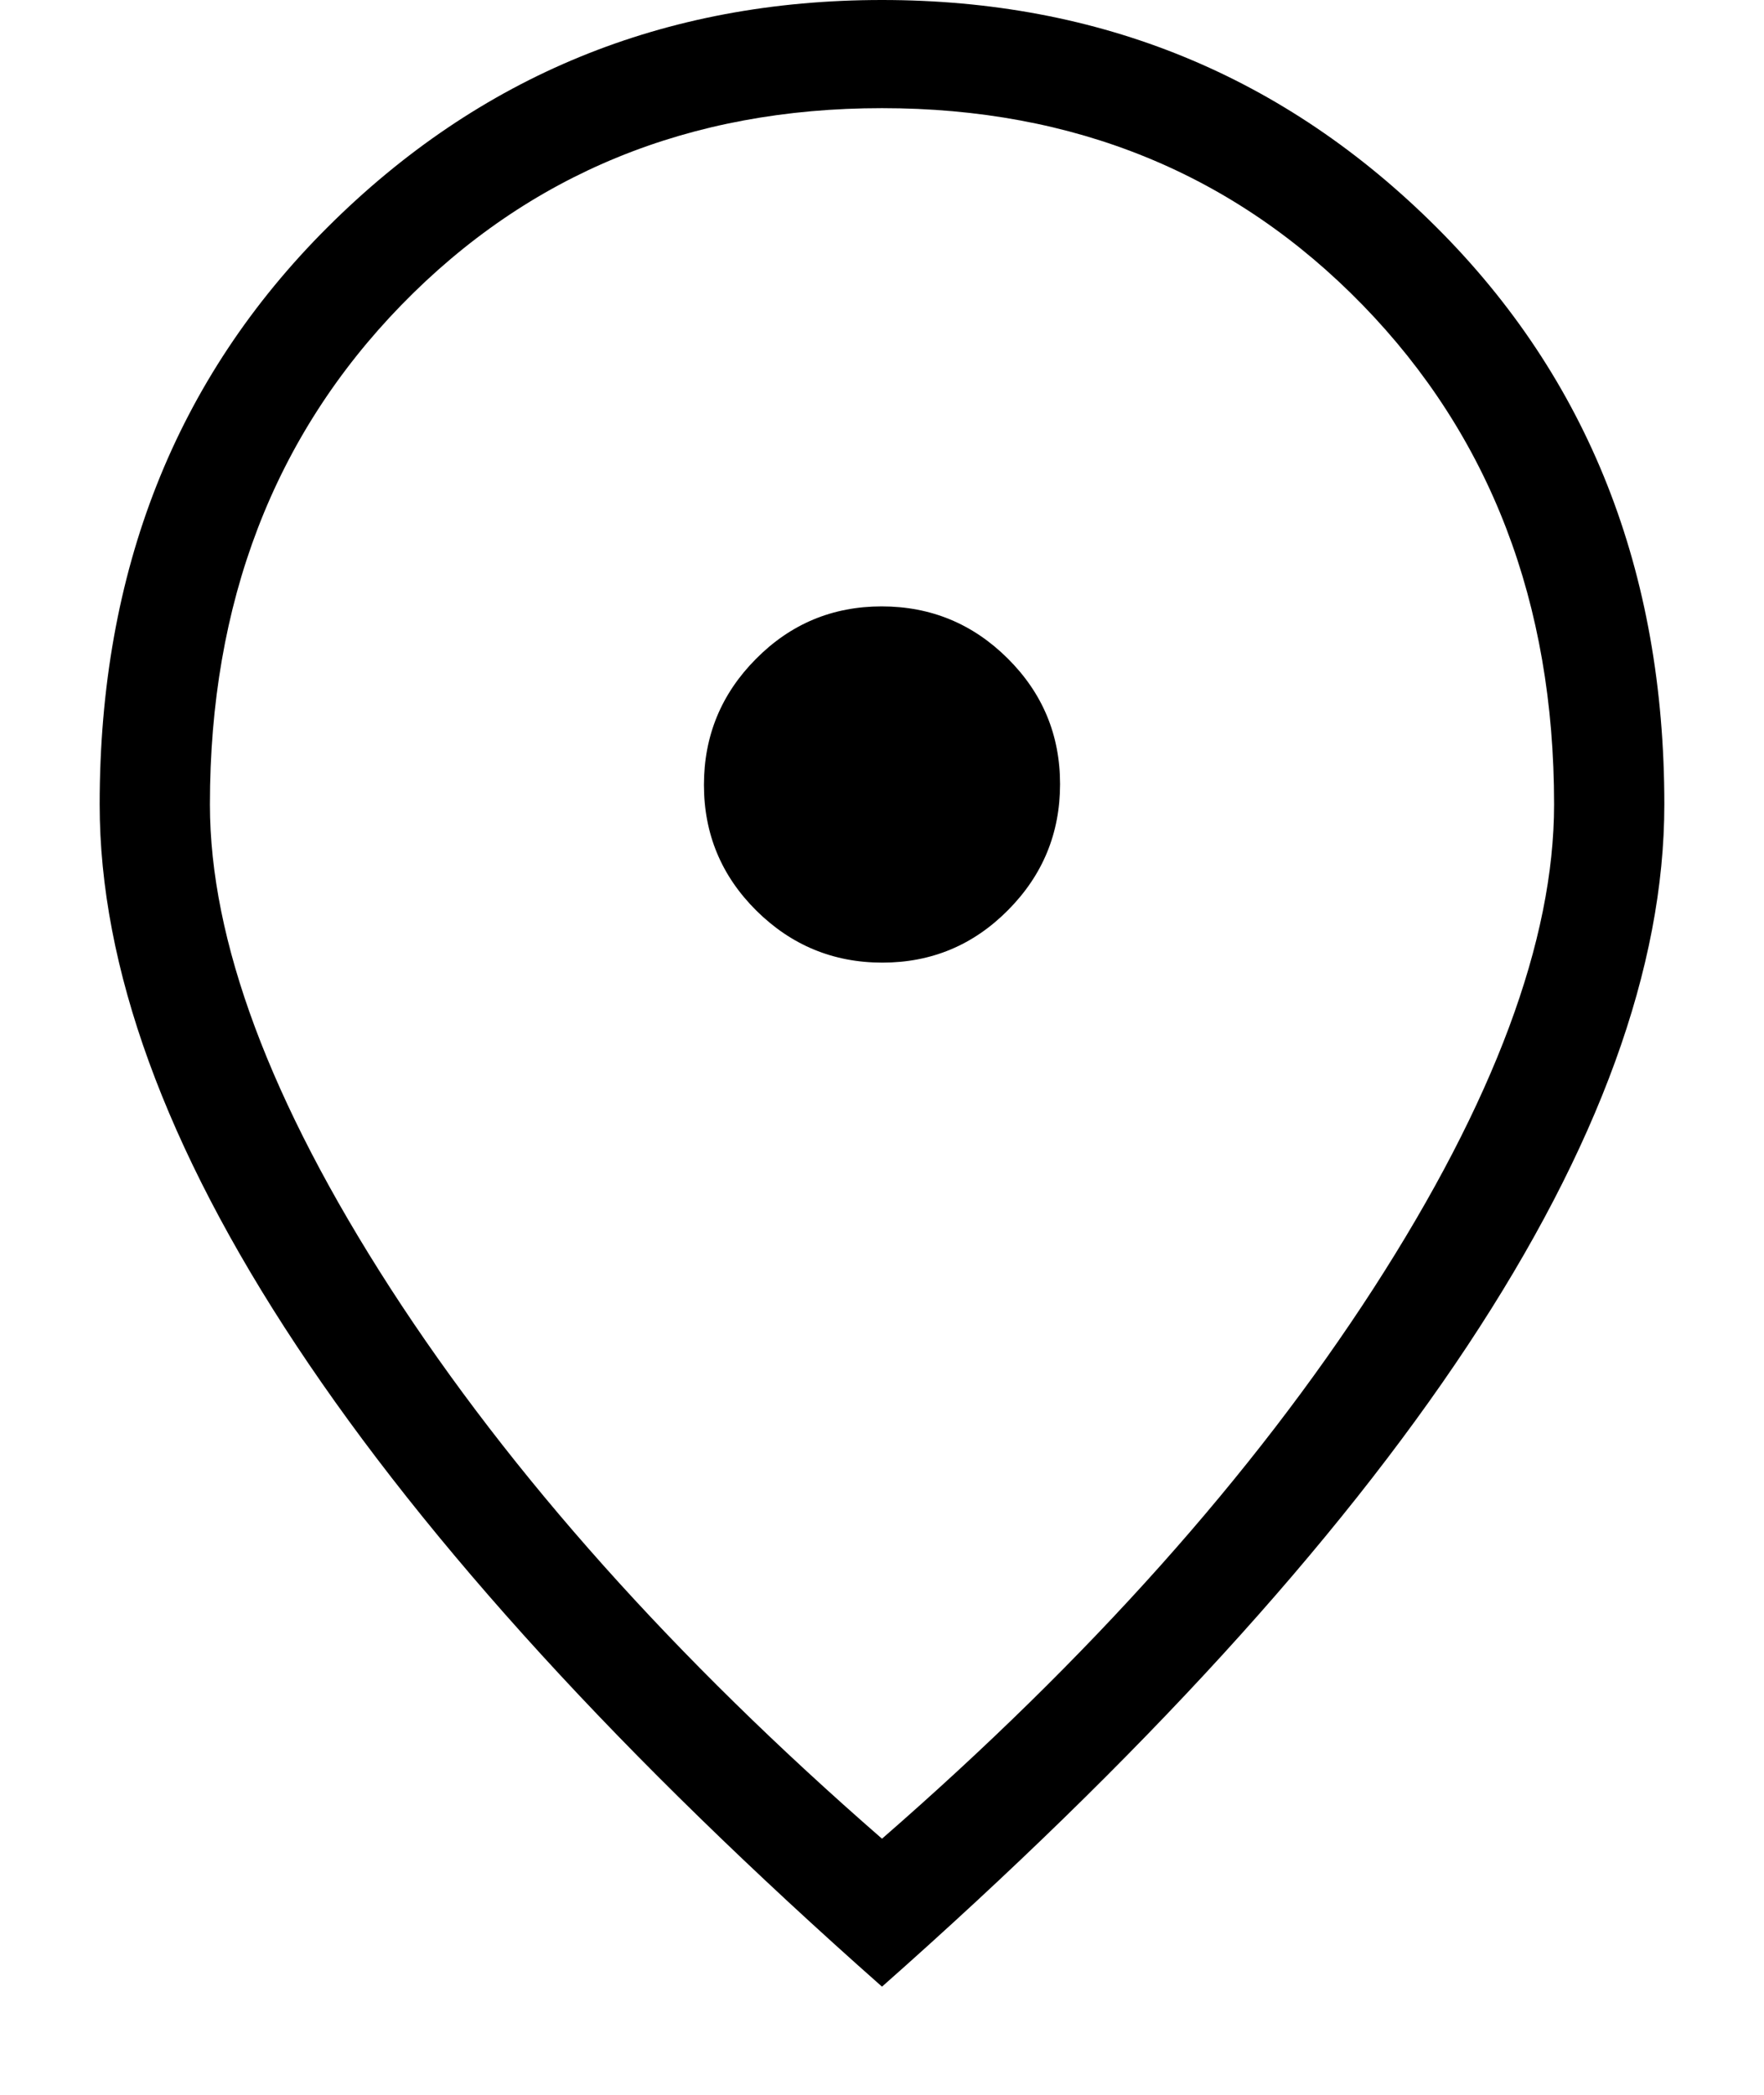 <svg width="16" height="19" viewBox="0 0 16 19" fill="none" xmlns="http://www.w3.org/2000/svg">
<path d="M8.003 8.731C8.449 8.731 8.829 8.572 9.143 8.255C9.458 7.938 9.615 7.557 9.615 7.112C9.615 6.667 9.457 6.287 9.14 5.972C8.823 5.657 8.442 5.5 7.997 5.5C7.551 5.5 7.171 5.659 6.857 5.976C6.542 6.293 6.385 6.674 6.385 7.119C6.385 7.564 6.543 7.944 6.86 8.259C7.177 8.573 7.558 8.731 8.003 8.731ZM8 16.677C9.879 15.041 11.365 13.377 12.458 11.686C13.55 9.994 14.096 8.531 14.096 7.296C14.096 5.467 13.517 3.957 12.359 2.766C11.2 1.576 9.747 0.981 8 0.981C6.253 0.981 4.8 1.576 3.641 2.766C2.483 3.957 1.904 5.467 1.904 7.296C1.904 8.531 2.45 9.994 3.542 11.686C4.635 13.377 6.121 15.041 8 16.677ZM8 18.019C5.65 15.941 3.88 14.003 2.689 12.205C1.499 10.407 0.904 8.771 0.904 7.296C0.904 5.181 1.593 3.436 2.97 2.062C4.348 0.687 6.024 0 8 0C9.976 0 11.652 0.687 13.03 2.062C14.407 3.436 15.096 5.181 15.096 7.296C15.096 8.771 14.501 10.407 13.311 12.205C12.12 14.003 10.35 15.941 8 18.019Z" fill="black"/>
</svg>
